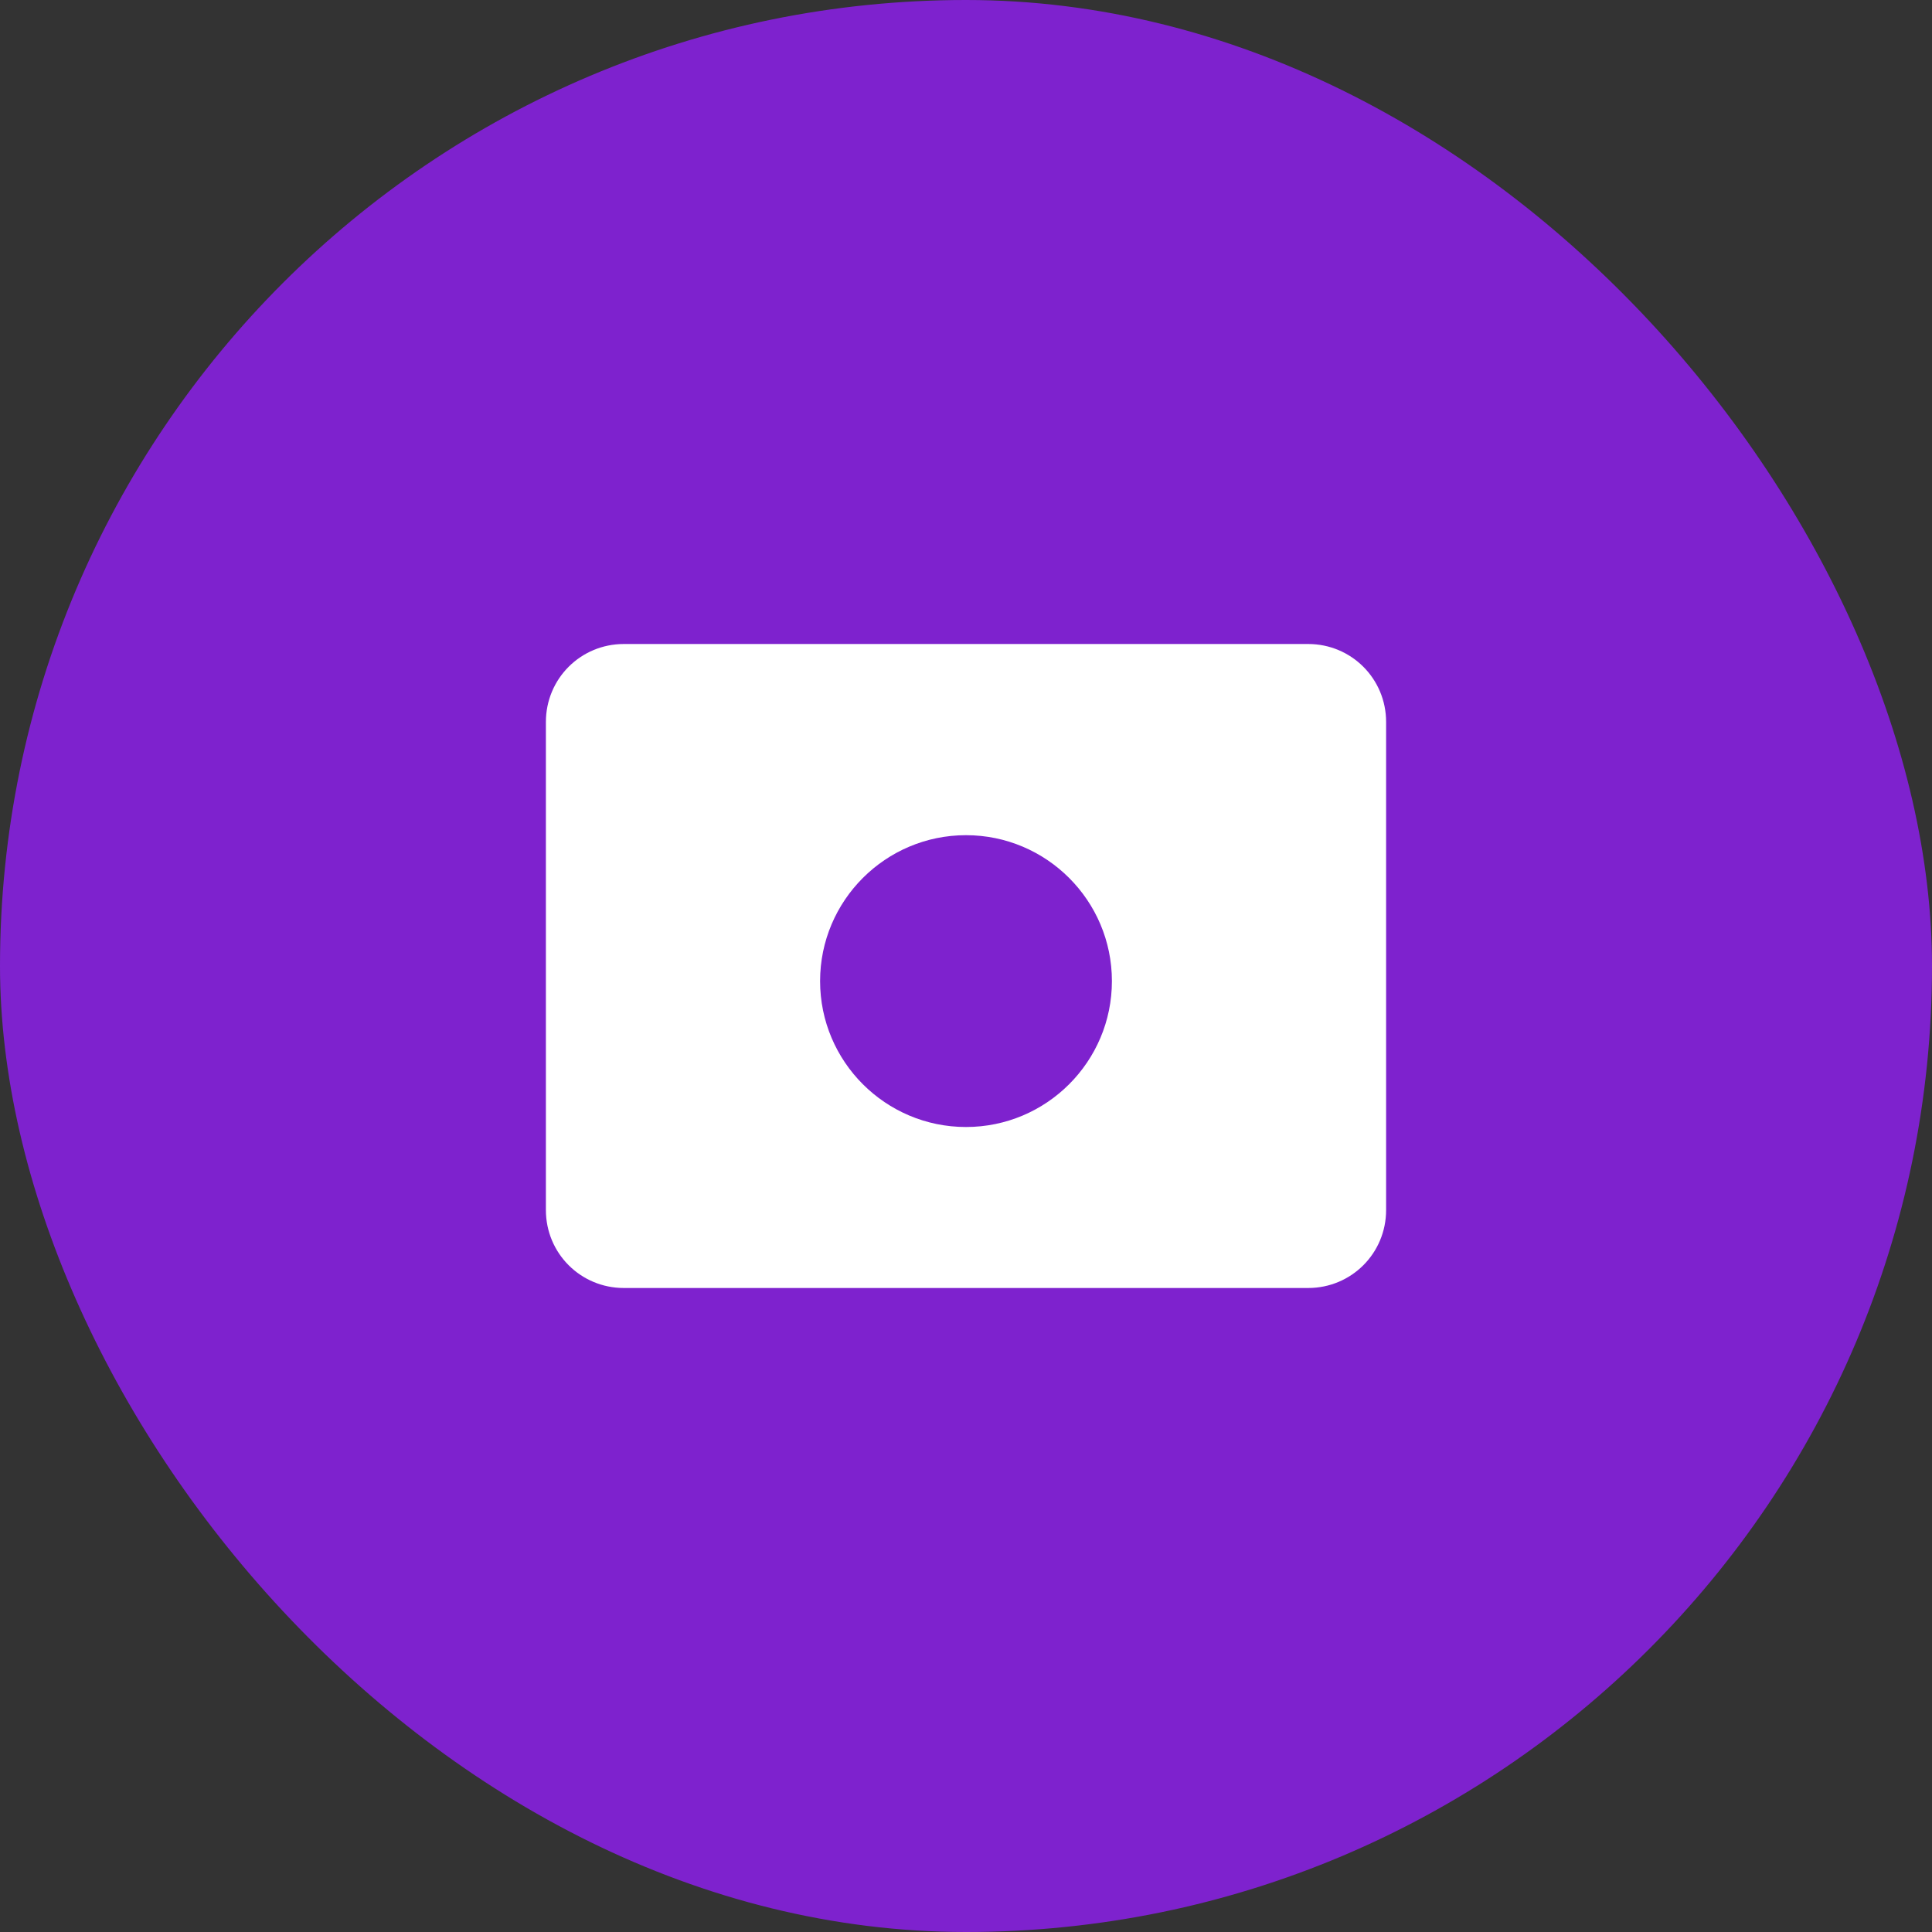<?xml version="1.0" encoding="UTF-8"?>
<svg width="512" height="512" viewBox="0 0 512 512" fill="none" xmlns="http://www.w3.org/2000/svg">
  <rect x="0" y="0" width="512" height="512" fill="#333333" stroke="none"/>
  <rect width="512" height="512" rx="256" fill="#7E22CE"/>
  <path d="M346.667 170.667H165.333C153.867 170.667 144.667 179.867 144.667 191.333V320.667C144.667 332.133 153.867 341.333 165.333 341.333H346.667C358.133 341.333 367.333 332.133 367.333 320.667V191.333C367.333 179.867 358.133 170.667 346.667 170.667ZM256 298.667C234.667 298.667 217.333 281.333 217.333 260C217.333 238.667 234.667 221.333 256 221.333C277.333 221.333 294.667 238.667 294.667 260C294.667 281.333 277.333 298.667 256 298.667Z" fill="white"/>
</svg>